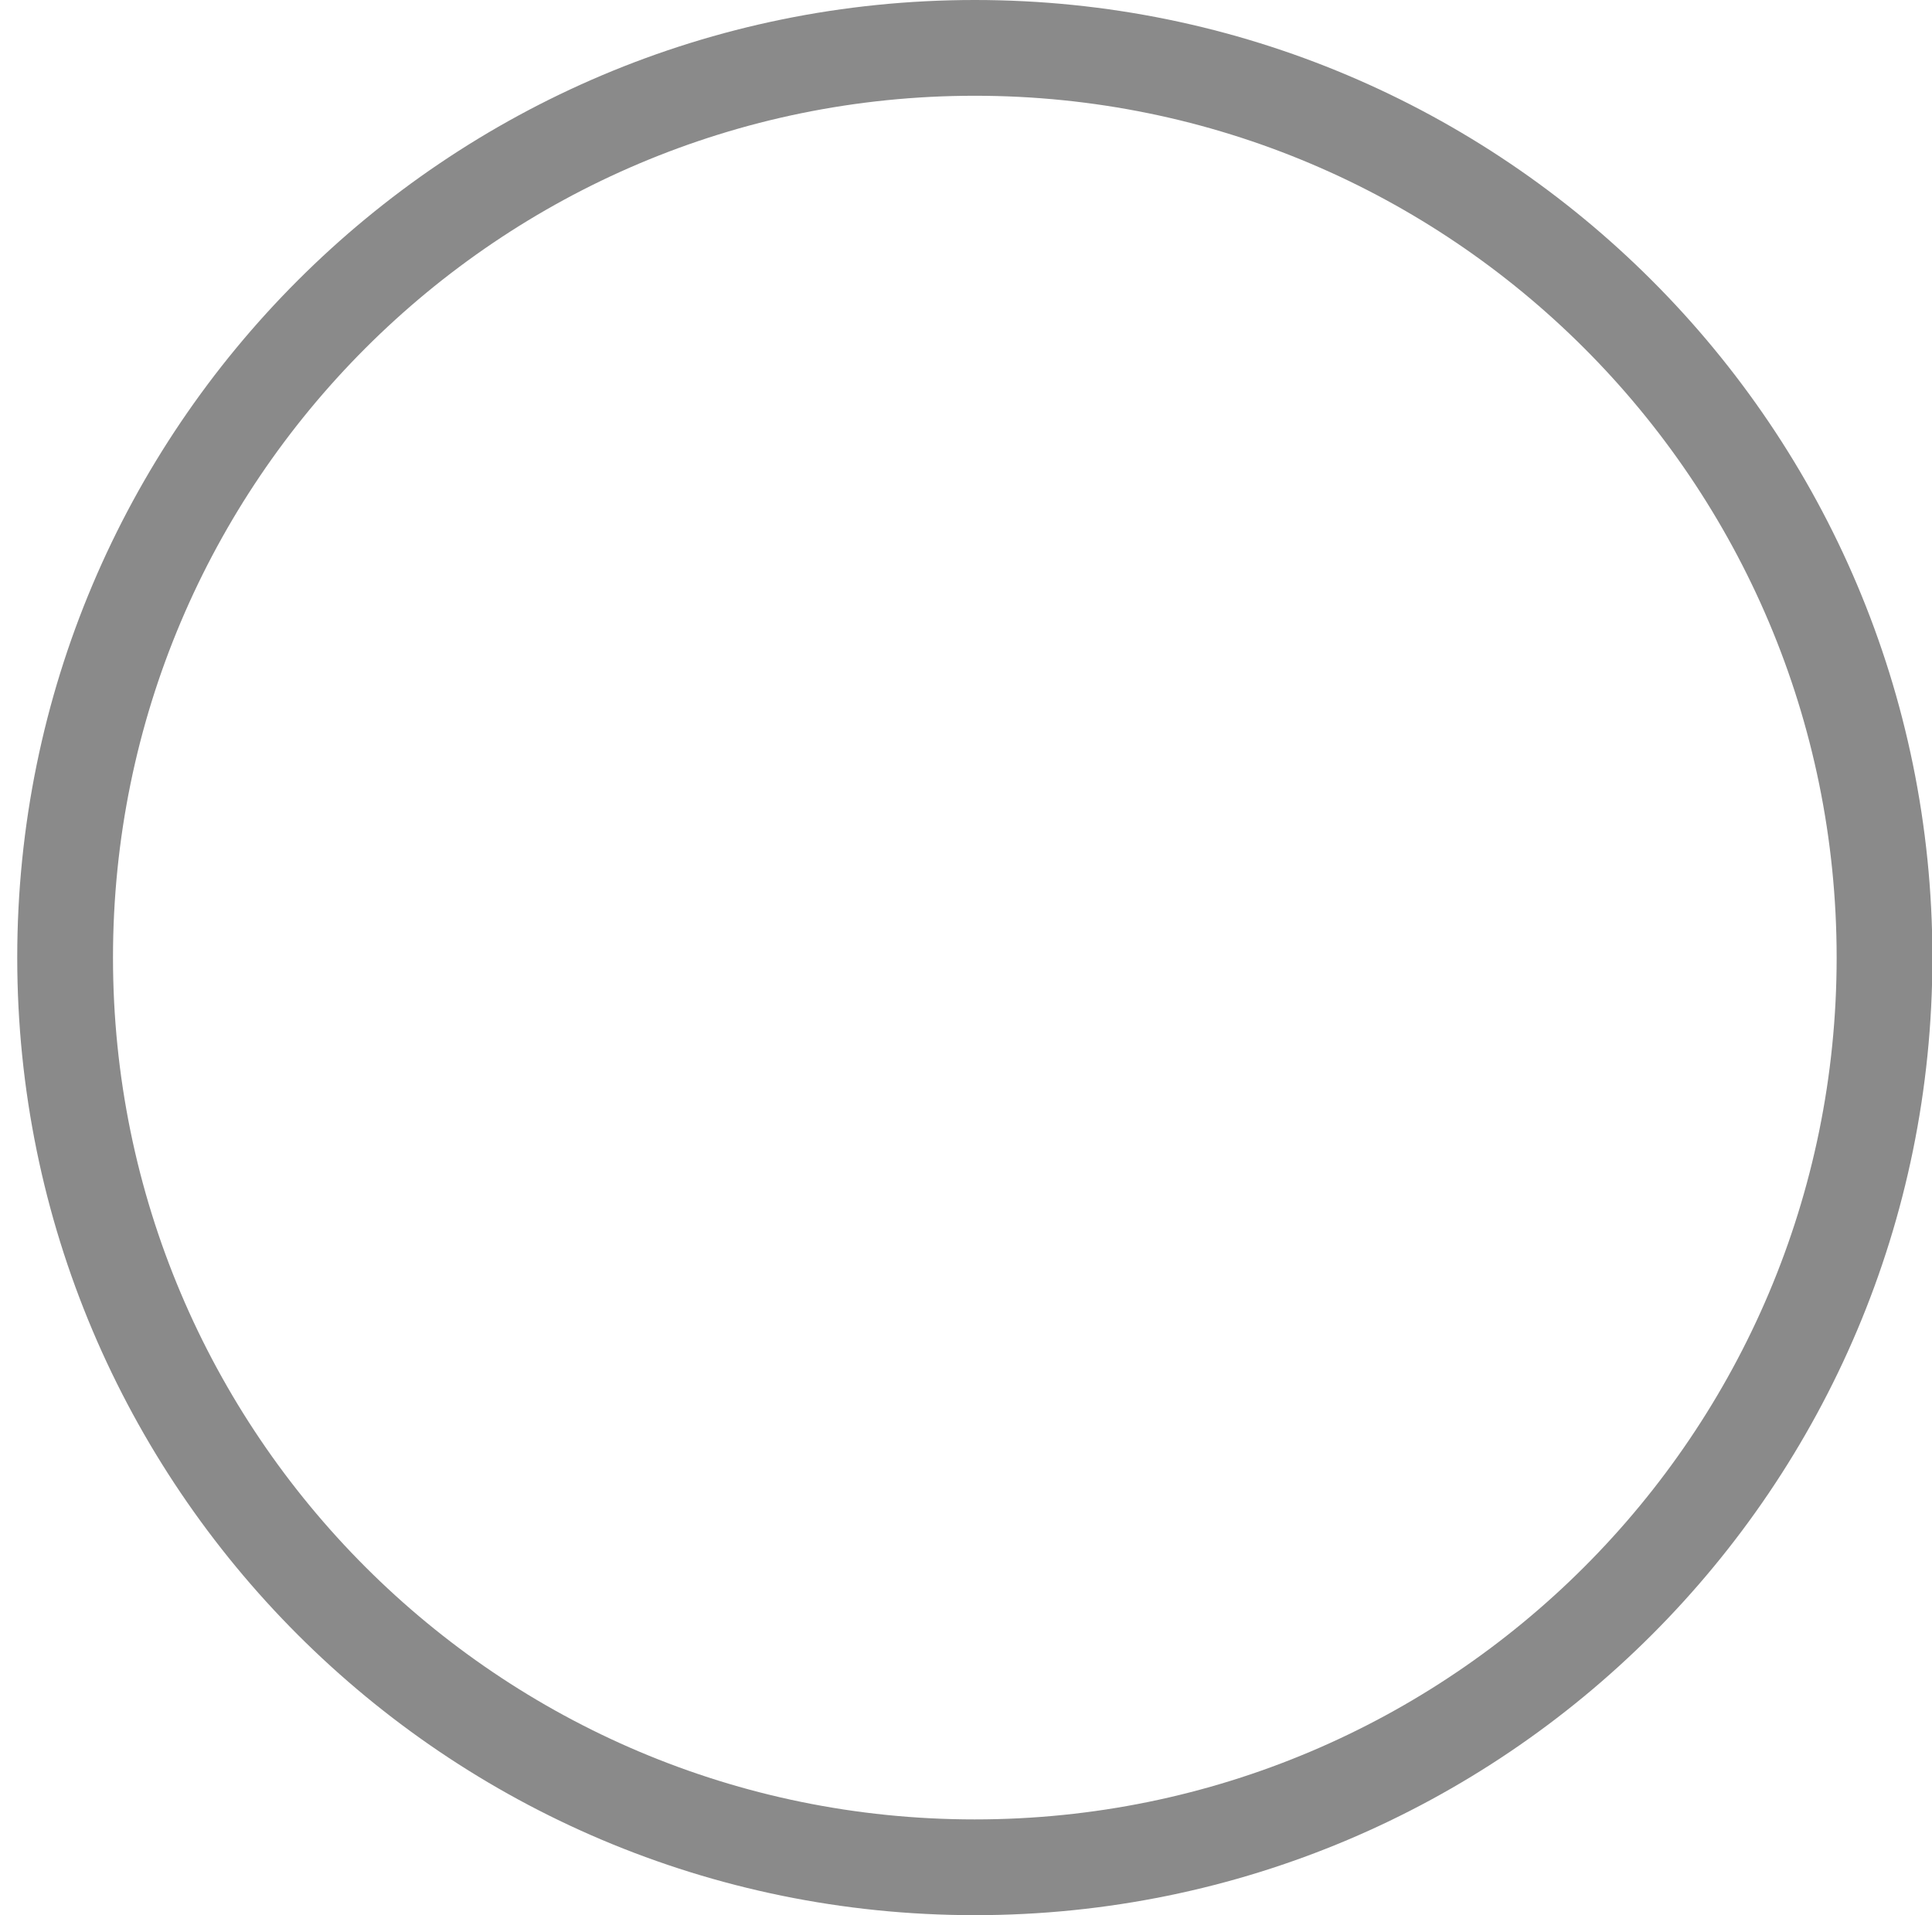 <?xml version="1.0" standalone="no"?><!DOCTYPE svg PUBLIC "-//W3C//DTD SVG 1.1//EN" "http://www.w3.org/Graphics/SVG/1.1/DTD/svg11.dtd"><svg t="1566906254766" class="icon" viewBox="0 0 1033 1024" version="1.1" xmlns="http://www.w3.org/2000/svg" p-id="3980" xmlns:xlink="http://www.w3.org/1999/xlink" width="201.758" height="200"><defs><style type="text/css"></style></defs><path d="M521.216 972.8c254.493 0 460.8-206.307 460.8-460.8S775.709 51.2 521.216 51.2 60.416 257.507 60.416 512s206.307 460.8 460.8 460.8z m0 51.2C238.447 1024 9.216 794.769 9.216 512S238.447 0 521.216 0s512 229.231 512 512-229.231 512-512 512z" p-id="3981" fill="#8a8a8a"></path></svg>